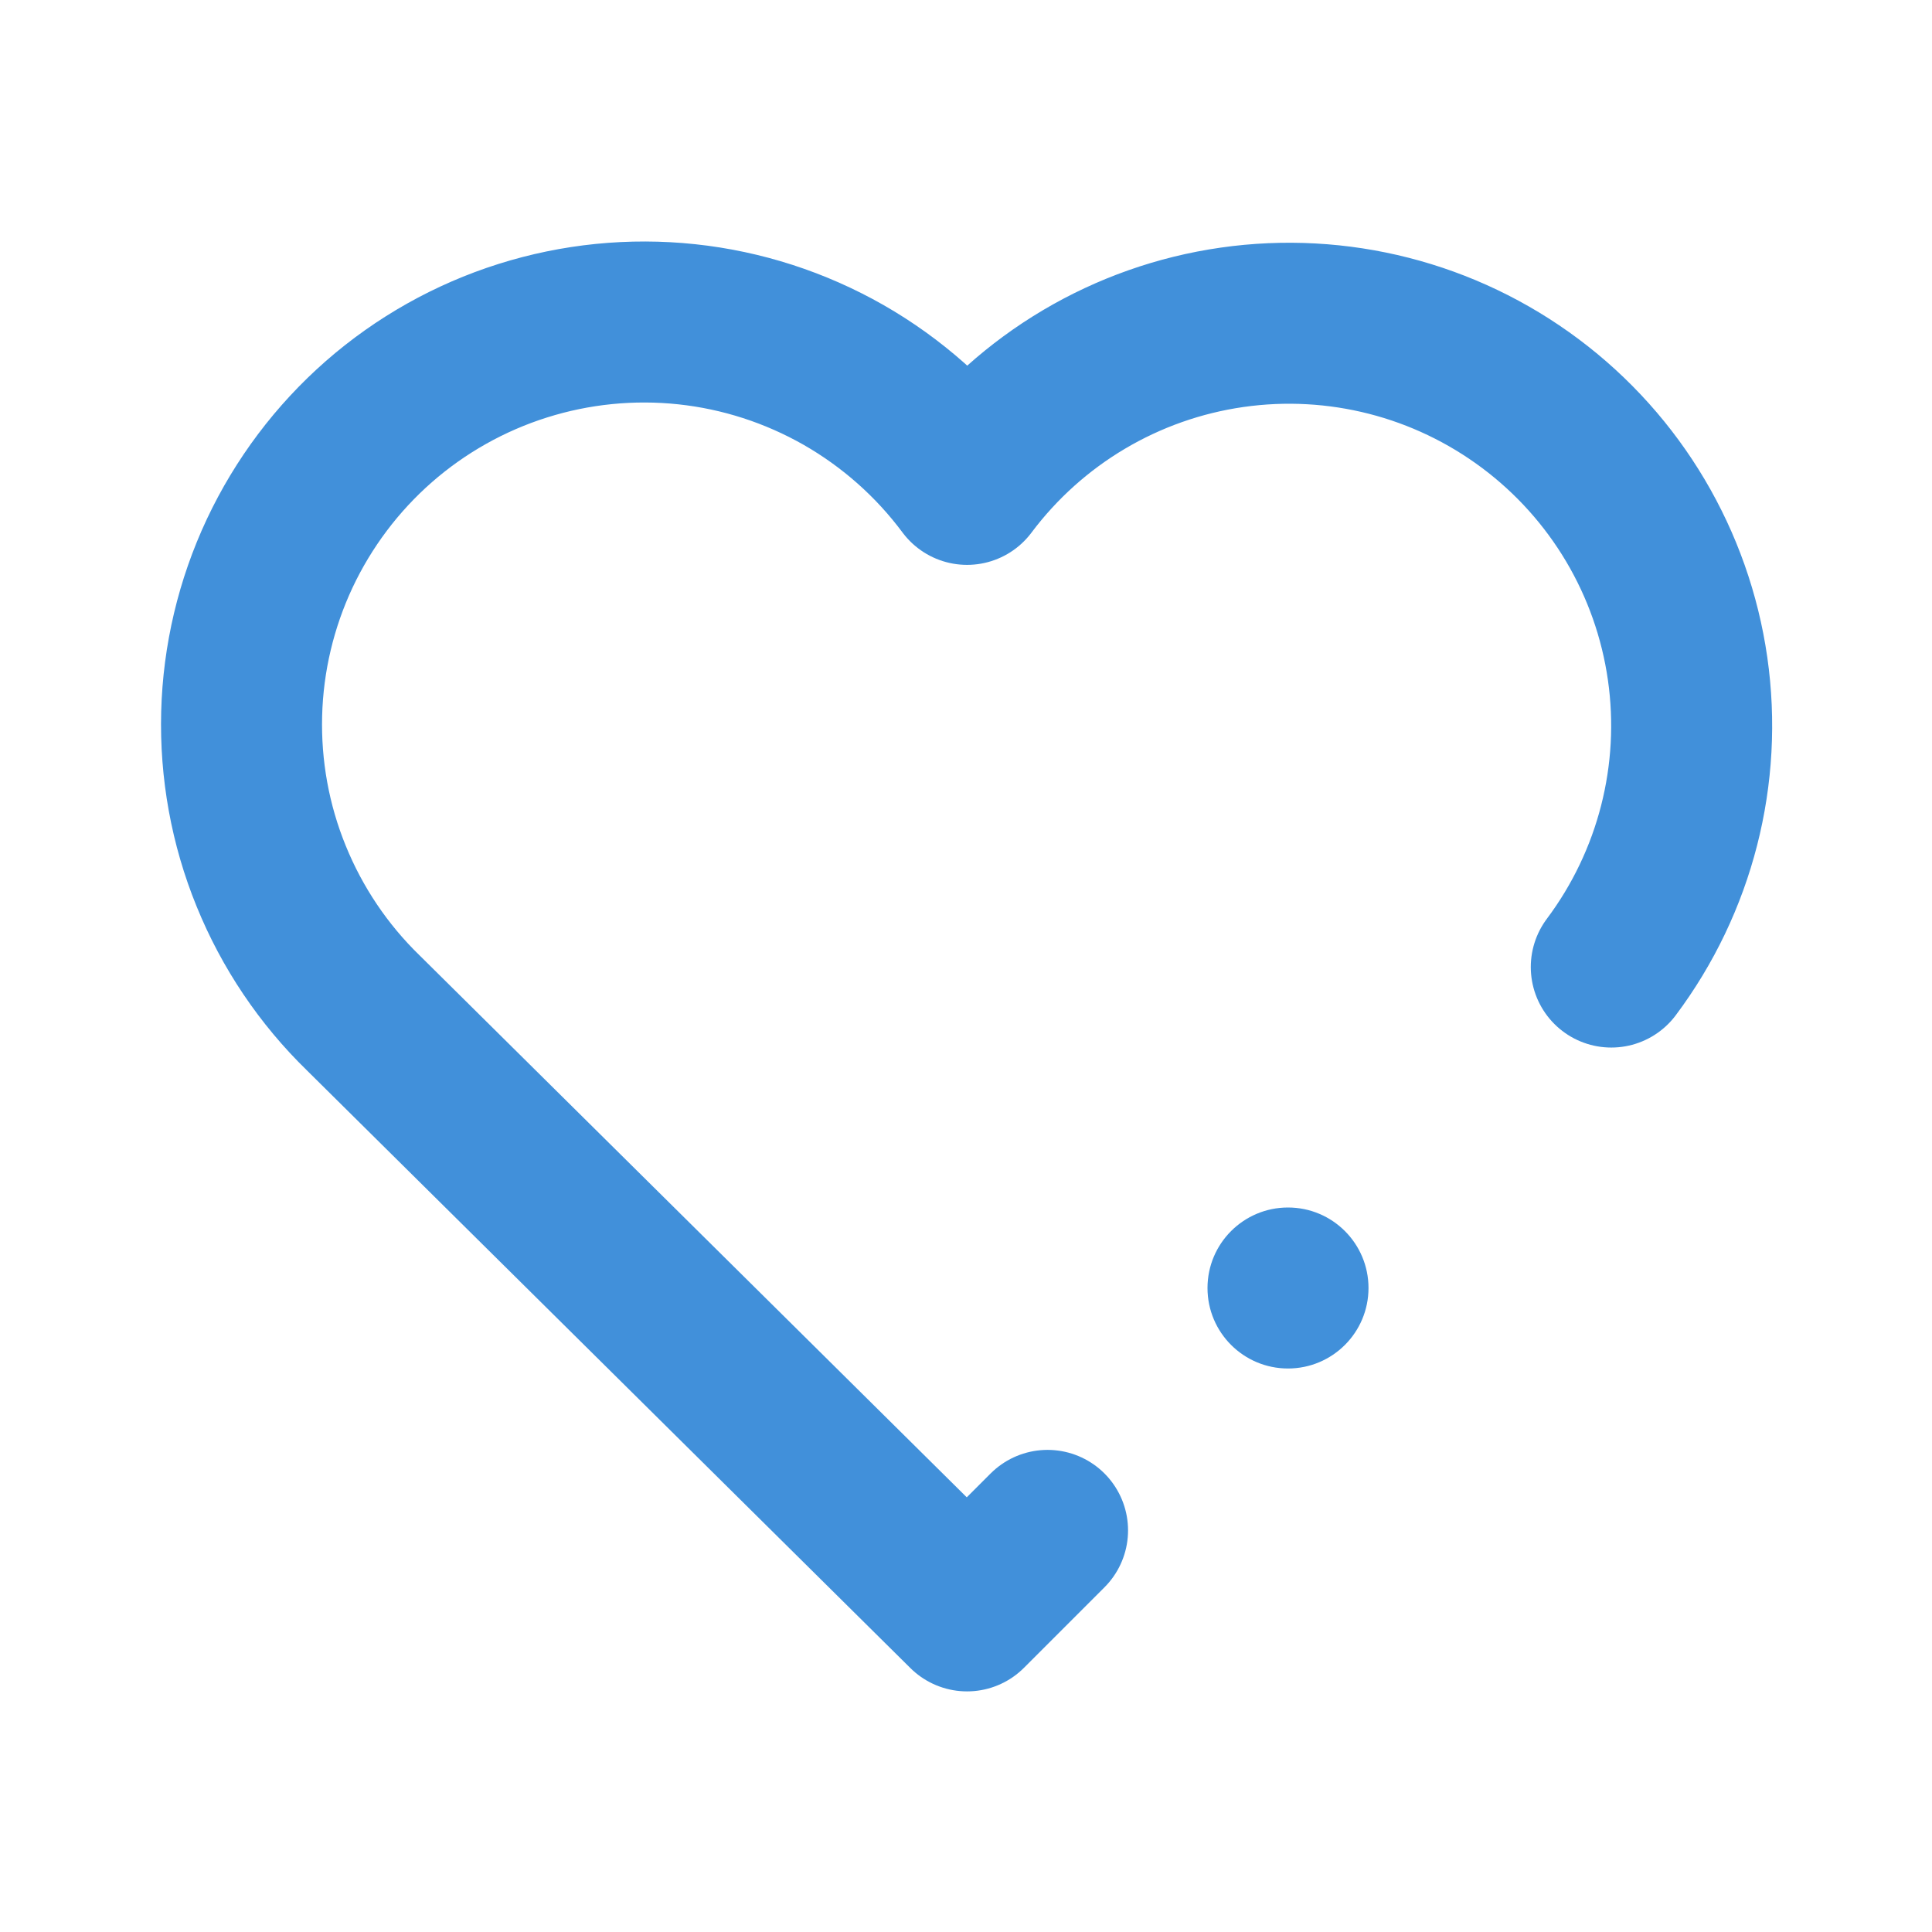 <svg width="24" height="24" viewBox="0 0 24 24" fill="none" xmlns="http://www.w3.org/2000/svg">
<circle cx="16" cy="16" r="1" fill="#4190DA"/>
<path d="M13.013 19.011L12.013 20.011L4.513 12.583C4.018 12.102 3.629 11.523 3.369 10.884C3.108 10.245 2.984 9.558 3.002 8.868C3.02 8.178 3.181 7.5 3.474 6.875C3.768 6.25 4.187 5.693 4.706 5.238C5.226 4.783 5.834 4.441 6.492 4.233C7.15 4.025 7.844 3.955 8.53 4.028C9.217 4.101 9.88 4.316 10.48 4.658C11.079 5.001 11.601 5.463 12.013 6.017C12.808 4.956 13.992 4.254 15.305 4.066C16.618 3.878 17.951 4.219 19.012 5.014C20.074 5.809 20.776 6.993 20.964 8.306C21.152 9.618 20.811 10.952 20.016 12.013" stroke="#4190DA" stroke-width="2" stroke-linecap="round" stroke-linejoin="round"/>
</svg>
